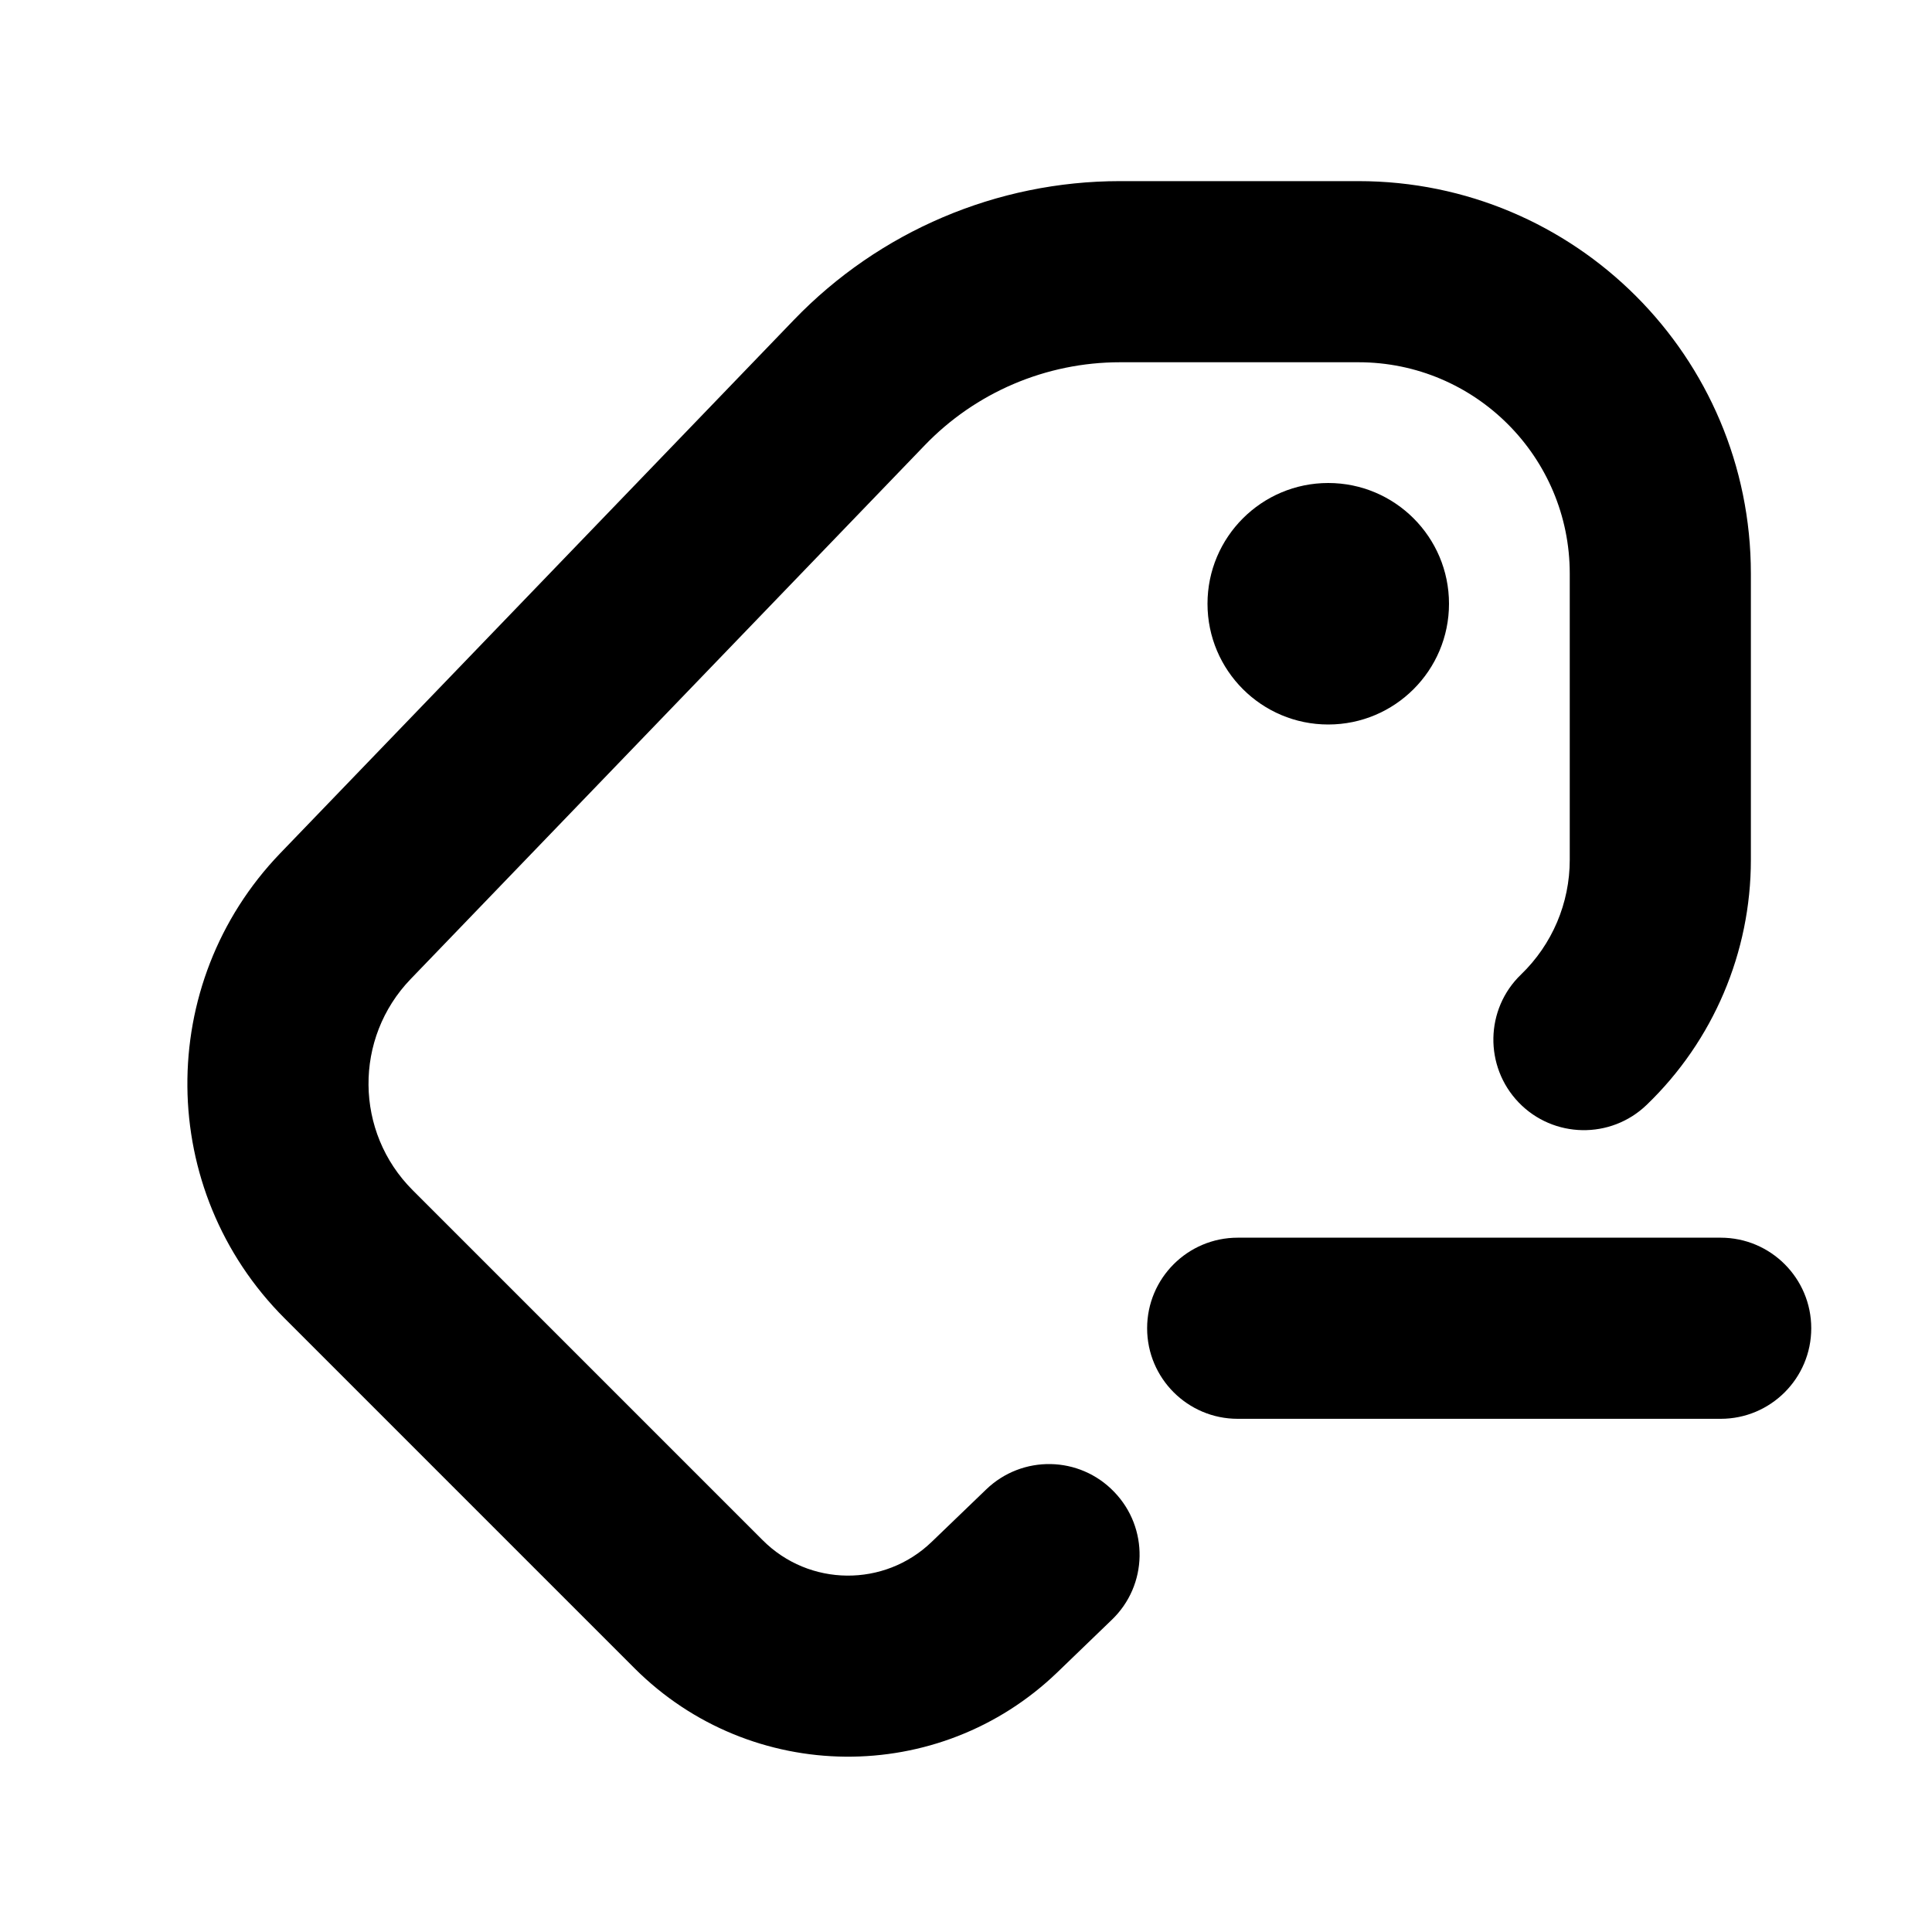 <svg xmlns="http://www.w3.org/2000/svg" viewBox="0 0 16 16"><path d="M6.575 2.649c.707-.734 1.682-1.149 2.7-1.149h1.975c1.795 0 3.25 1.455 3.25 3.25v2.371c0 .766-.311 1.498-.863 2.029-.298.287-.773.278-1.06-.02-.287-.299-.278-.774.02-1.06.258-.249.403-.591.403-.949v-2.371c0-.966-.784-1.75-1.75-1.75h-1.974c-.612 0-1.197.249-1.62.69l-4.254 4.417c-.473.49-.466 1.269.016 1.75l2.898 2.898c.385.386 1.008.392 1.4.014l.451-.434c.299-.288.773-.279 1.06.02.288.298.28.773-.02 1.06l-.45.434c-.981.945-2.538.93-3.502-.033l-2.898-2.898c-1.06-1.06-1.075-2.772-.036-3.852l4.254-4.417Z"/><path d="M12 5c0 .552-.448 1-1 1s-1-.448-1-1 .448-1 1-1 1 .448 1 1Z"/><path d="M10.25 10.25c-.414 0-.75.336-.75.75s.336.75.75.75h4c.414 0 .75-.336.75-.75s-.336-.75-.75-.75h-4Z"/></svg>
